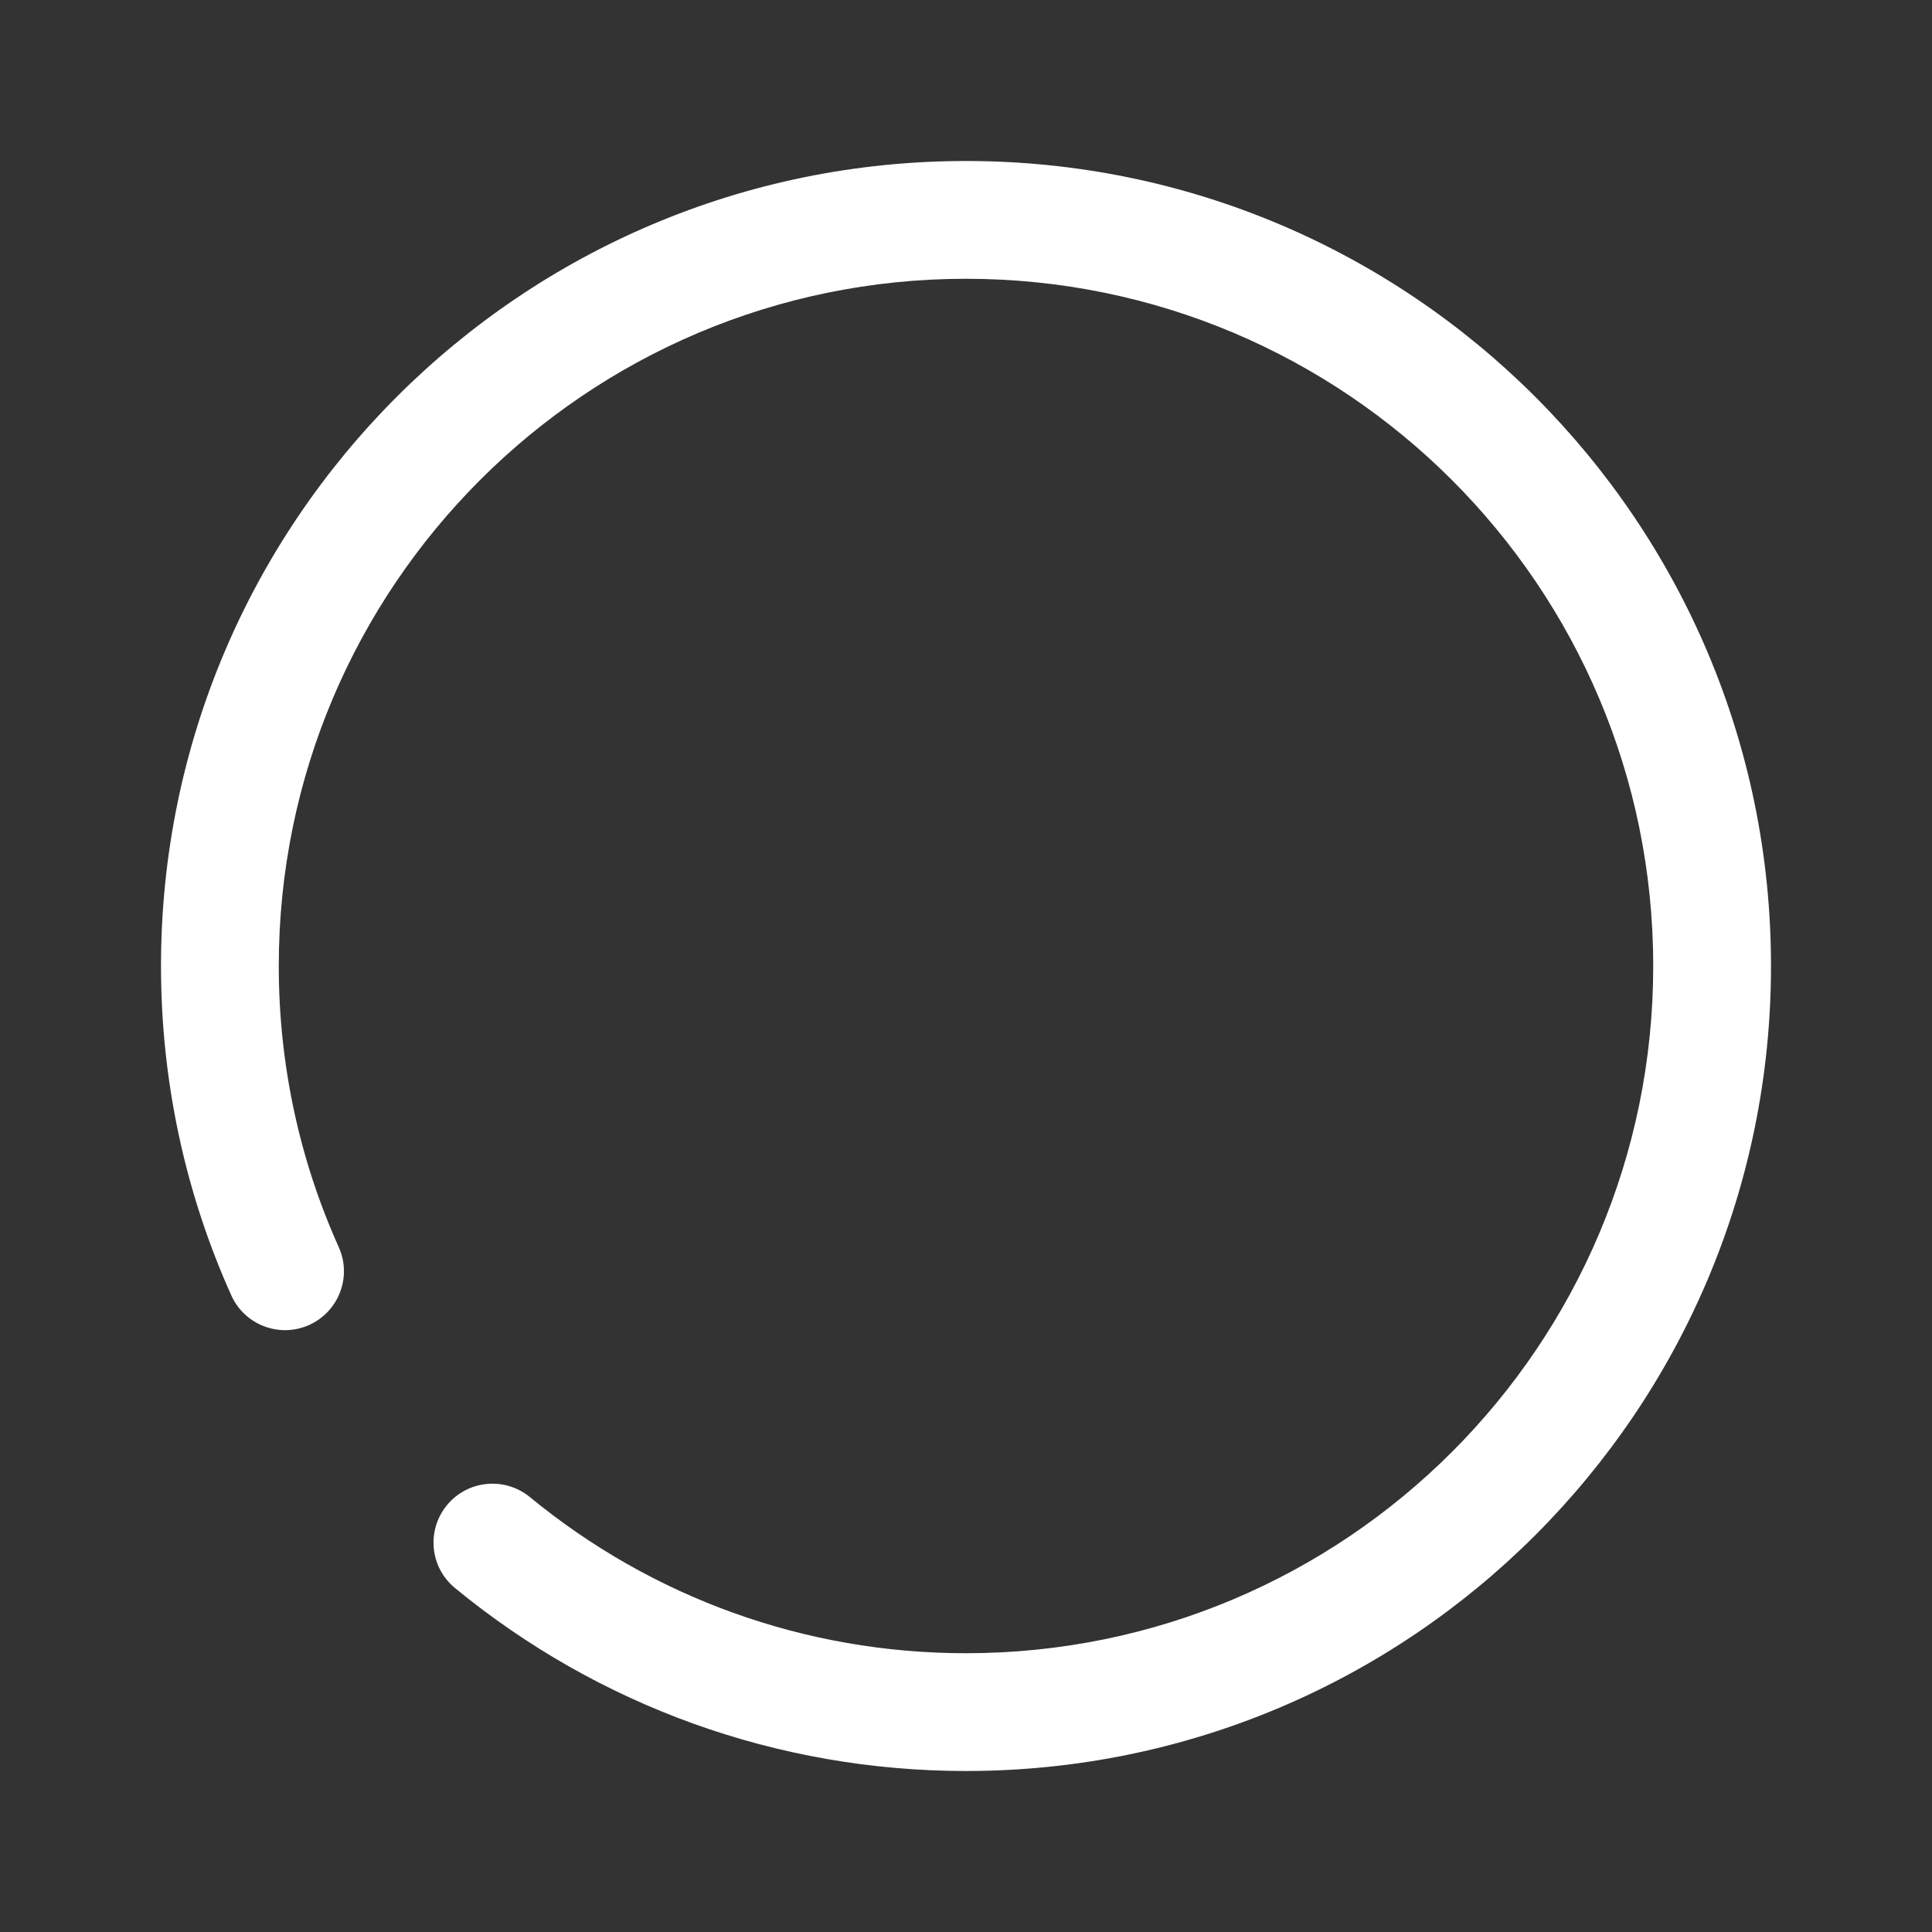 <svg width="24" height="24" viewBox="0 0 24 24" fill="#fff" xmlns="http://www.w3.org/2000/svg">
	<rect x="0" y="0" width="24" height="24" fill="#333333" stroke="none"/>
	<path id="Path"
		d="M4.208 15.492C4.374 15.86 4.209 16.293 3.841 16.459C3.472 16.625 3.039 16.46 2.873 16.091C2.3 14.817 2 13.428 2 12C2 6.477 6.477 2 12 2C17.523 2 22 6.477 22 12C22 17.523 17.523 22 12 22C9.653 22 7.43 21.188 5.653 19.728C5.34 19.471 5.295 19.011 5.552 18.698C5.808 18.386 6.269 18.341 6.582 18.597C8.099 19.844 9.995 20.537 12 20.537C16.715 20.537 20.537 16.715 20.537 12C20.537 7.285 16.715 3.463 12 3.463C7.285 3.463 3.463 7.285 3.463 12C3.463 13.221 3.719 14.405 4.208 15.492Z" />

</svg>
